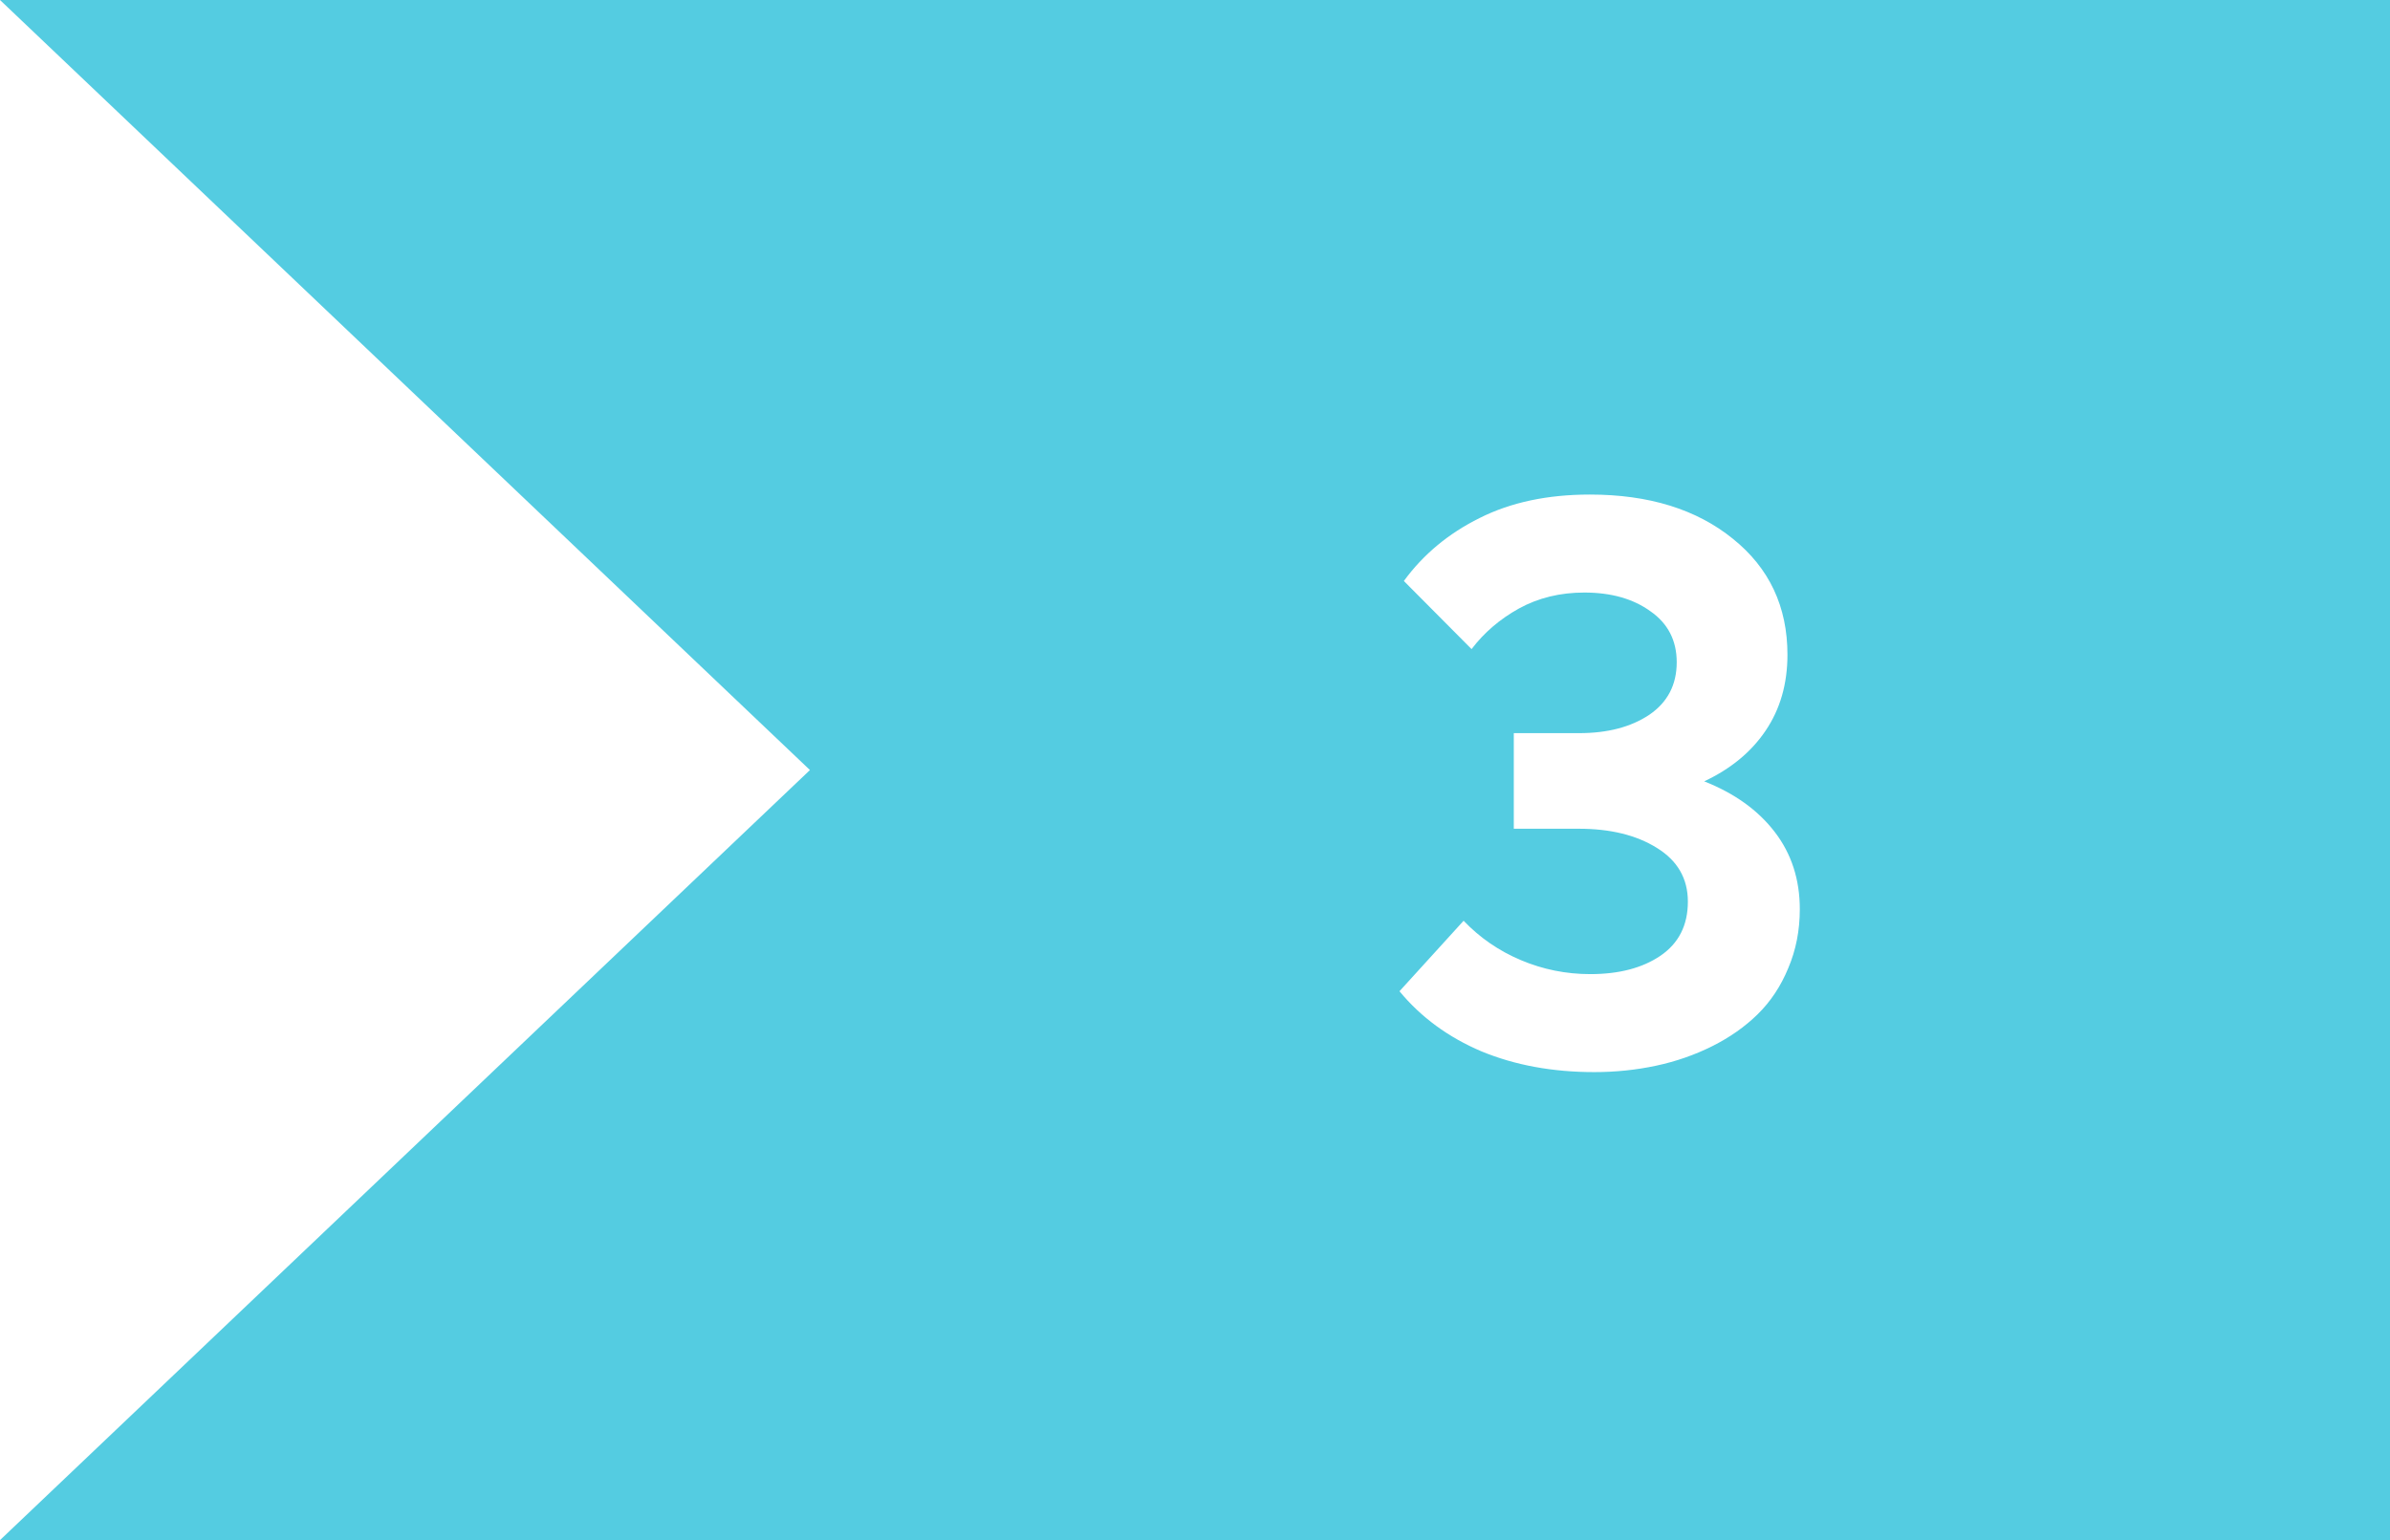 <svg width="90" height="58" viewBox="0 0 90 58" fill="none" xmlns="http://www.w3.org/2000/svg">
<path fill-rule="evenodd" clip-rule="evenodd" d="M90 0H0L30.5 29L0 58H90V0ZM65.255 20.29C63.885 19.18 62.09 18.625 59.87 18.625C58.27 18.625 56.885 18.92 55.715 19.51C54.545 20.09 53.595 20.88 52.865 21.88L55.415 24.445C55.885 23.825 56.48 23.315 57.2 22.915C57.93 22.515 58.75 22.315 59.66 22.315C60.67 22.315 61.5 22.55 62.15 23.02C62.81 23.48 63.14 24.12 63.14 24.94C63.14 25.79 62.795 26.45 62.105 26.92C61.415 27.38 60.535 27.61 59.465 27.61H57.005V31.21H59.45C60.64 31.21 61.62 31.45 62.39 31.93C63.17 32.41 63.56 33.085 63.56 33.955C63.56 34.845 63.215 35.525 62.525 35.995C61.845 36.455 60.965 36.685 59.885 36.685C58.975 36.685 58.105 36.51 57.275 36.16C56.445 35.81 55.725 35.315 55.115 34.675L52.7 37.33C53.51 38.31 54.54 39.065 55.79 39.595C57.05 40.115 58.465 40.375 60.035 40.375C60.835 40.375 61.61 40.295 62.36 40.135C63.11 39.975 63.815 39.73 64.475 39.4C65.135 39.07 65.705 38.67 66.185 38.2C66.675 37.72 67.06 37.14 67.34 36.46C67.63 35.78 67.775 35.04 67.775 34.24C67.775 33.12 67.46 32.15 66.83 31.33C66.2 30.51 65.315 29.875 64.175 29.425C65.175 28.955 65.945 28.32 66.485 27.52C67.035 26.71 67.31 25.755 67.31 24.655C67.31 22.845 66.625 21.39 65.255 20.29Z" fill="#54CCE1"/>
</svg>
